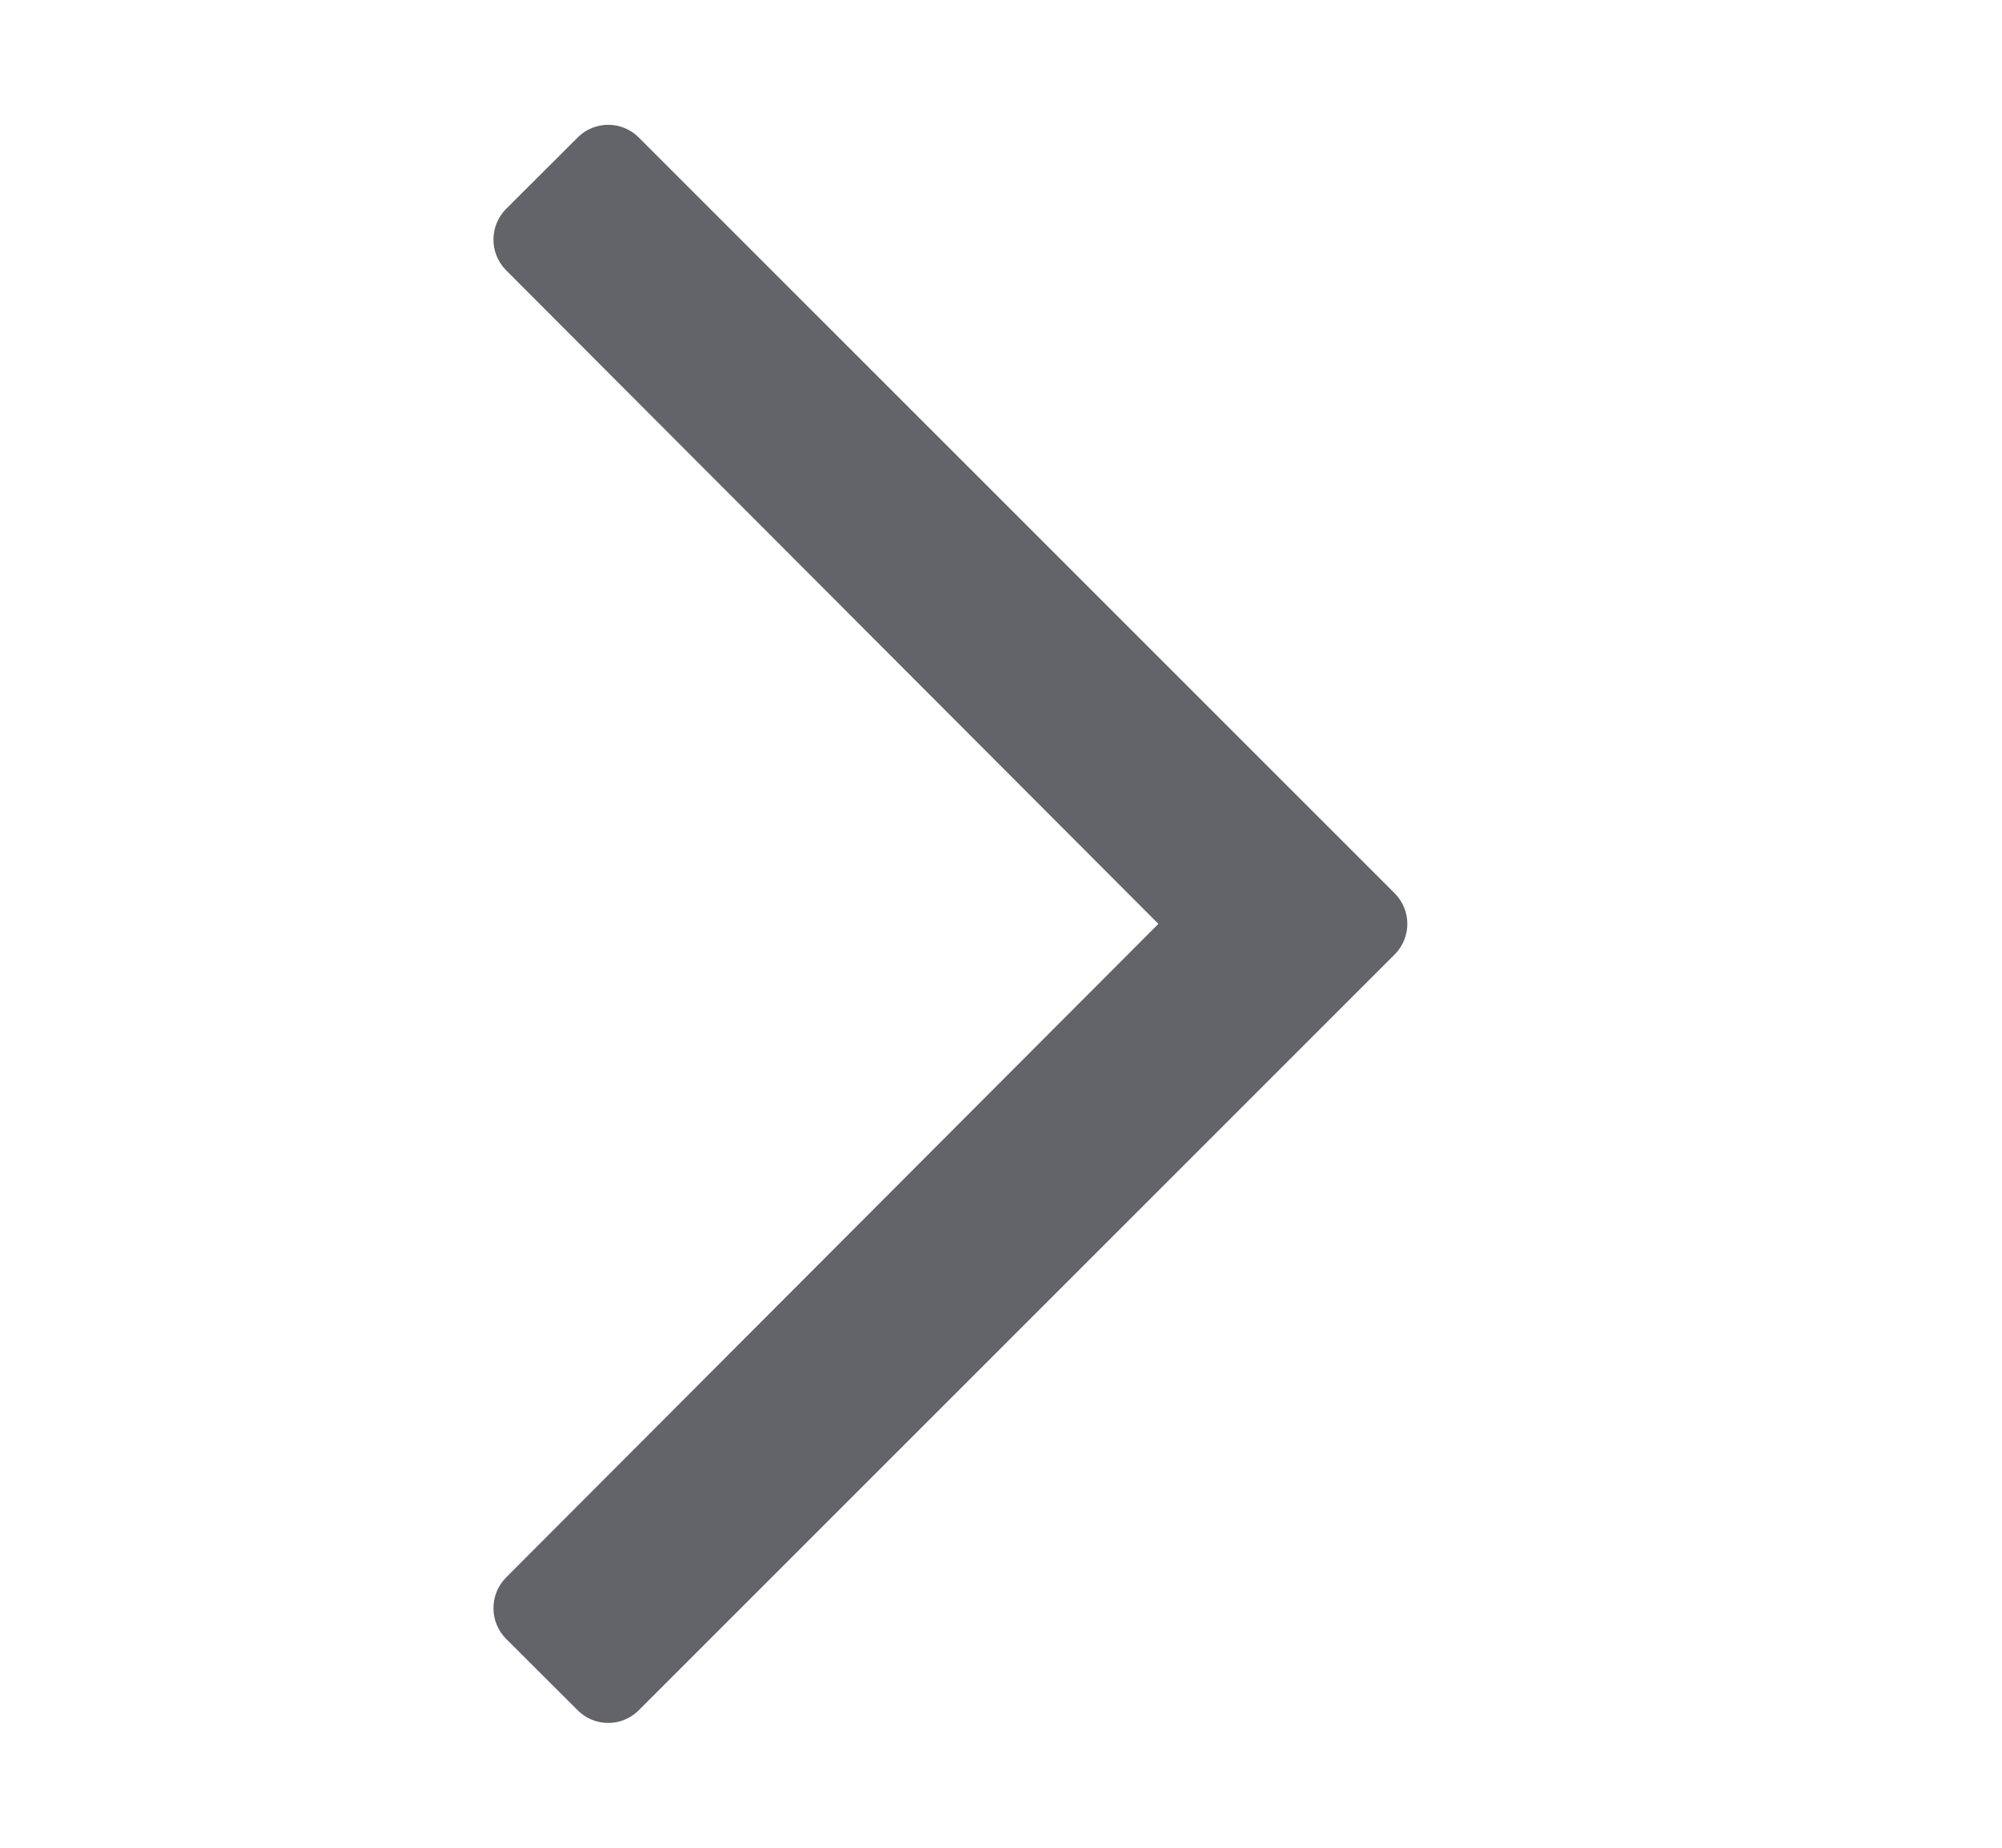 <svg width="13" height="12" viewBox="0 0 13 12" fill="none" xmlns="http://www.w3.org/2000/svg">
<g clip-path="url(#clip0_1_7824)">
<path d="M3.751 0.893L3.286 1.357C3.177 1.467 3.177 1.645 3.286 1.755L7.522 6L3.286 10.245C3.177 10.355 3.177 10.533 3.286 10.643L3.751 11.107C3.86 11.217 4.038 11.217 4.148 11.107L9.056 6.199C9.166 6.089 9.166 5.911 9.056 5.801L4.148 0.893C4.038 0.783 3.86 0.783 3.751 0.893Z" fill="#62646A"/>
</g>
<defs>
<clipPath id="clip0_1_7824">
<rect width="12" height="12" fill="white" transform="translate(0.172)"/>
</clipPath>
</defs>
</svg>
